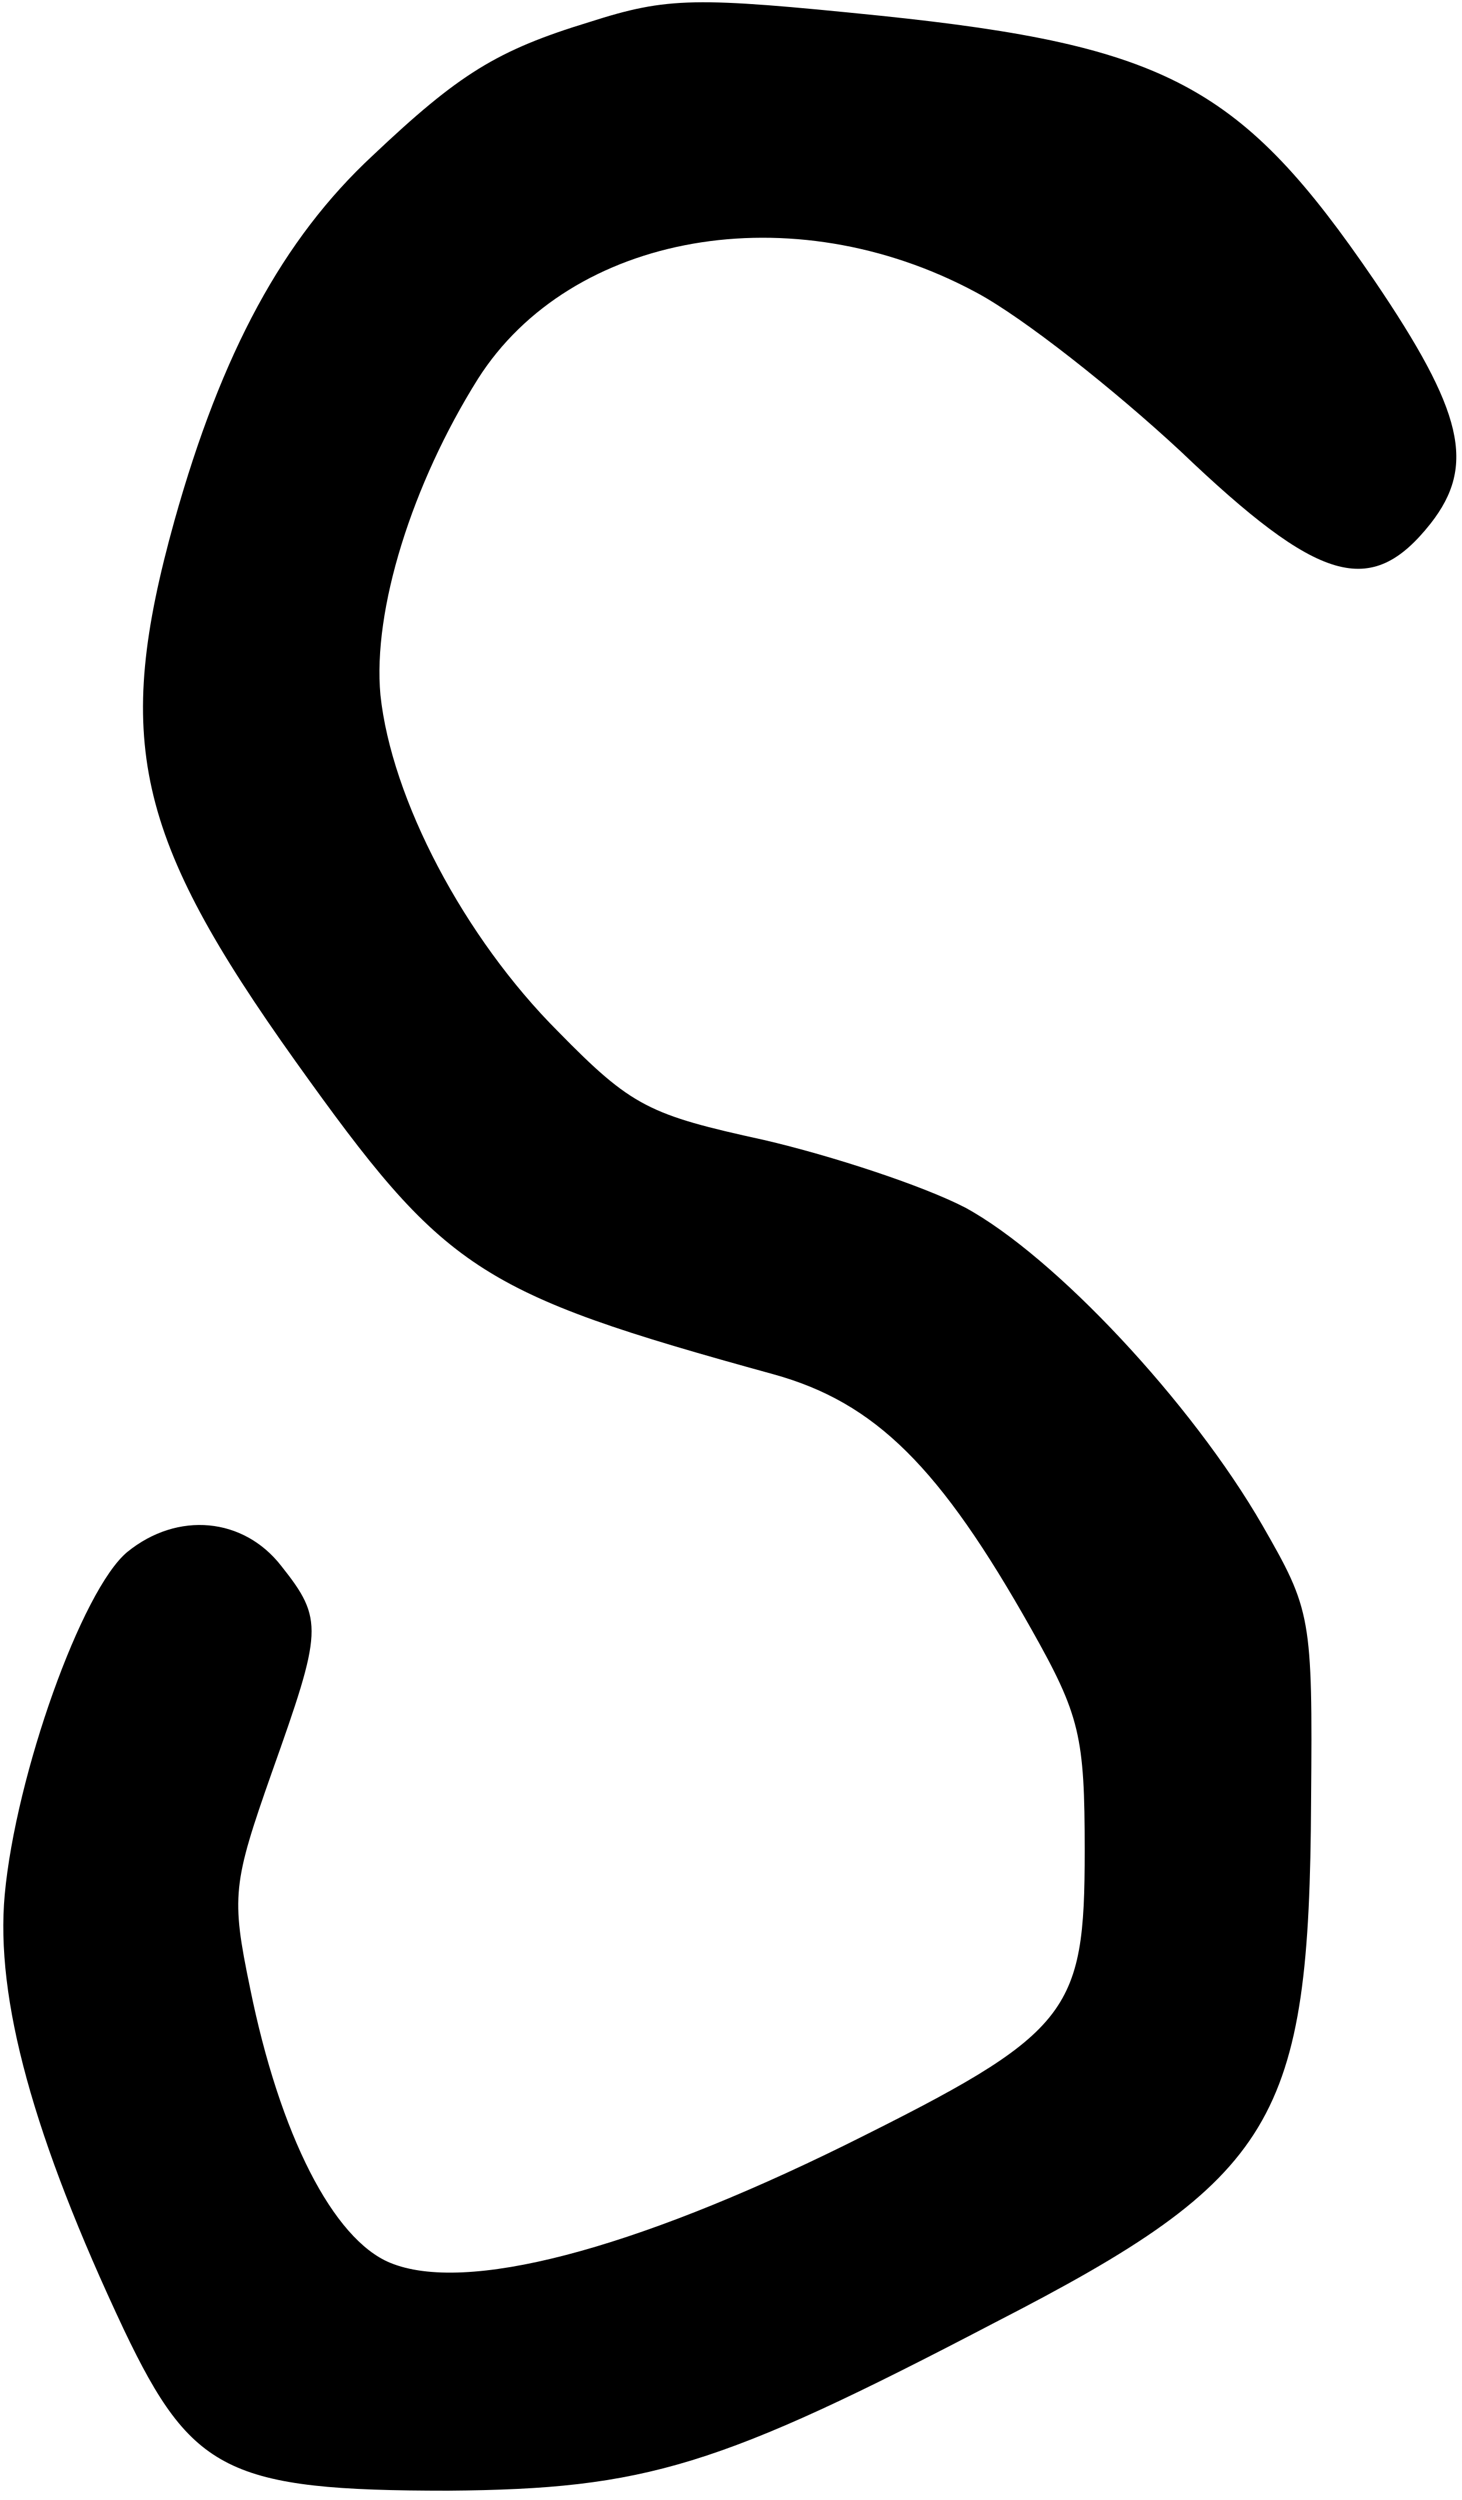 <?xml version="1.0" standalone="no"?>
<!DOCTYPE svg PUBLIC "-//W3C//DTD SVG 20010904//EN"
 "http://www.w3.org/TR/2001/REC-SVG-20010904/DTD/svg10.dtd">
<svg version="1.0" xmlns="http://www.w3.org/2000/svg"
 width="93pt" height="159pt" viewBox="0 0 93 159"
 preserveAspectRatio="xMidYMid meet">
<g transform="translate(0,159) scale(0.1,-0.1)"
fill="#000000" stroke="none">
<path d="M375 1576 c-59 -18 -83 -33 -138 -85 -57 -53 -96 -125 -126 -232 -39
-140 -25 -201 77 -344 95 -133 115 -147 304 -199 65 -18 106 -59 164 -162 31
-55 34 -68 34 -141 0 -104 -9 -116 -152 -187 -136 -67 -242 -95 -290 -75 -36
15 -70 81 -89 175 -12 58 -11 66 14 137 32 90 33 97 6 131 -24 31 -66 35 -98
9 -29 -24 -71 -142 -78 -218 -6 -66 18 -154 76 -277 43 -90 66 -102 206 -102
126 1 172 15 348 107 179 92 200 128 201 332 1 117 0 121 -31 175 -45 78 -132
171 -189 202 -27 14 -85 33 -128 43 -73 16 -84 21 -131 69 -60 60 -106 148
-113 214 -5 54 20 134 62 201 59 93 200 118 317 55 30 -16 88 -62 130 -101 88
-84 121 -94 159 -46 29 37 21 71 -36 155 -84 123 -131 149 -314 168 -118 12
-135 12 -185 -4z"/>
</g>
</svg>
